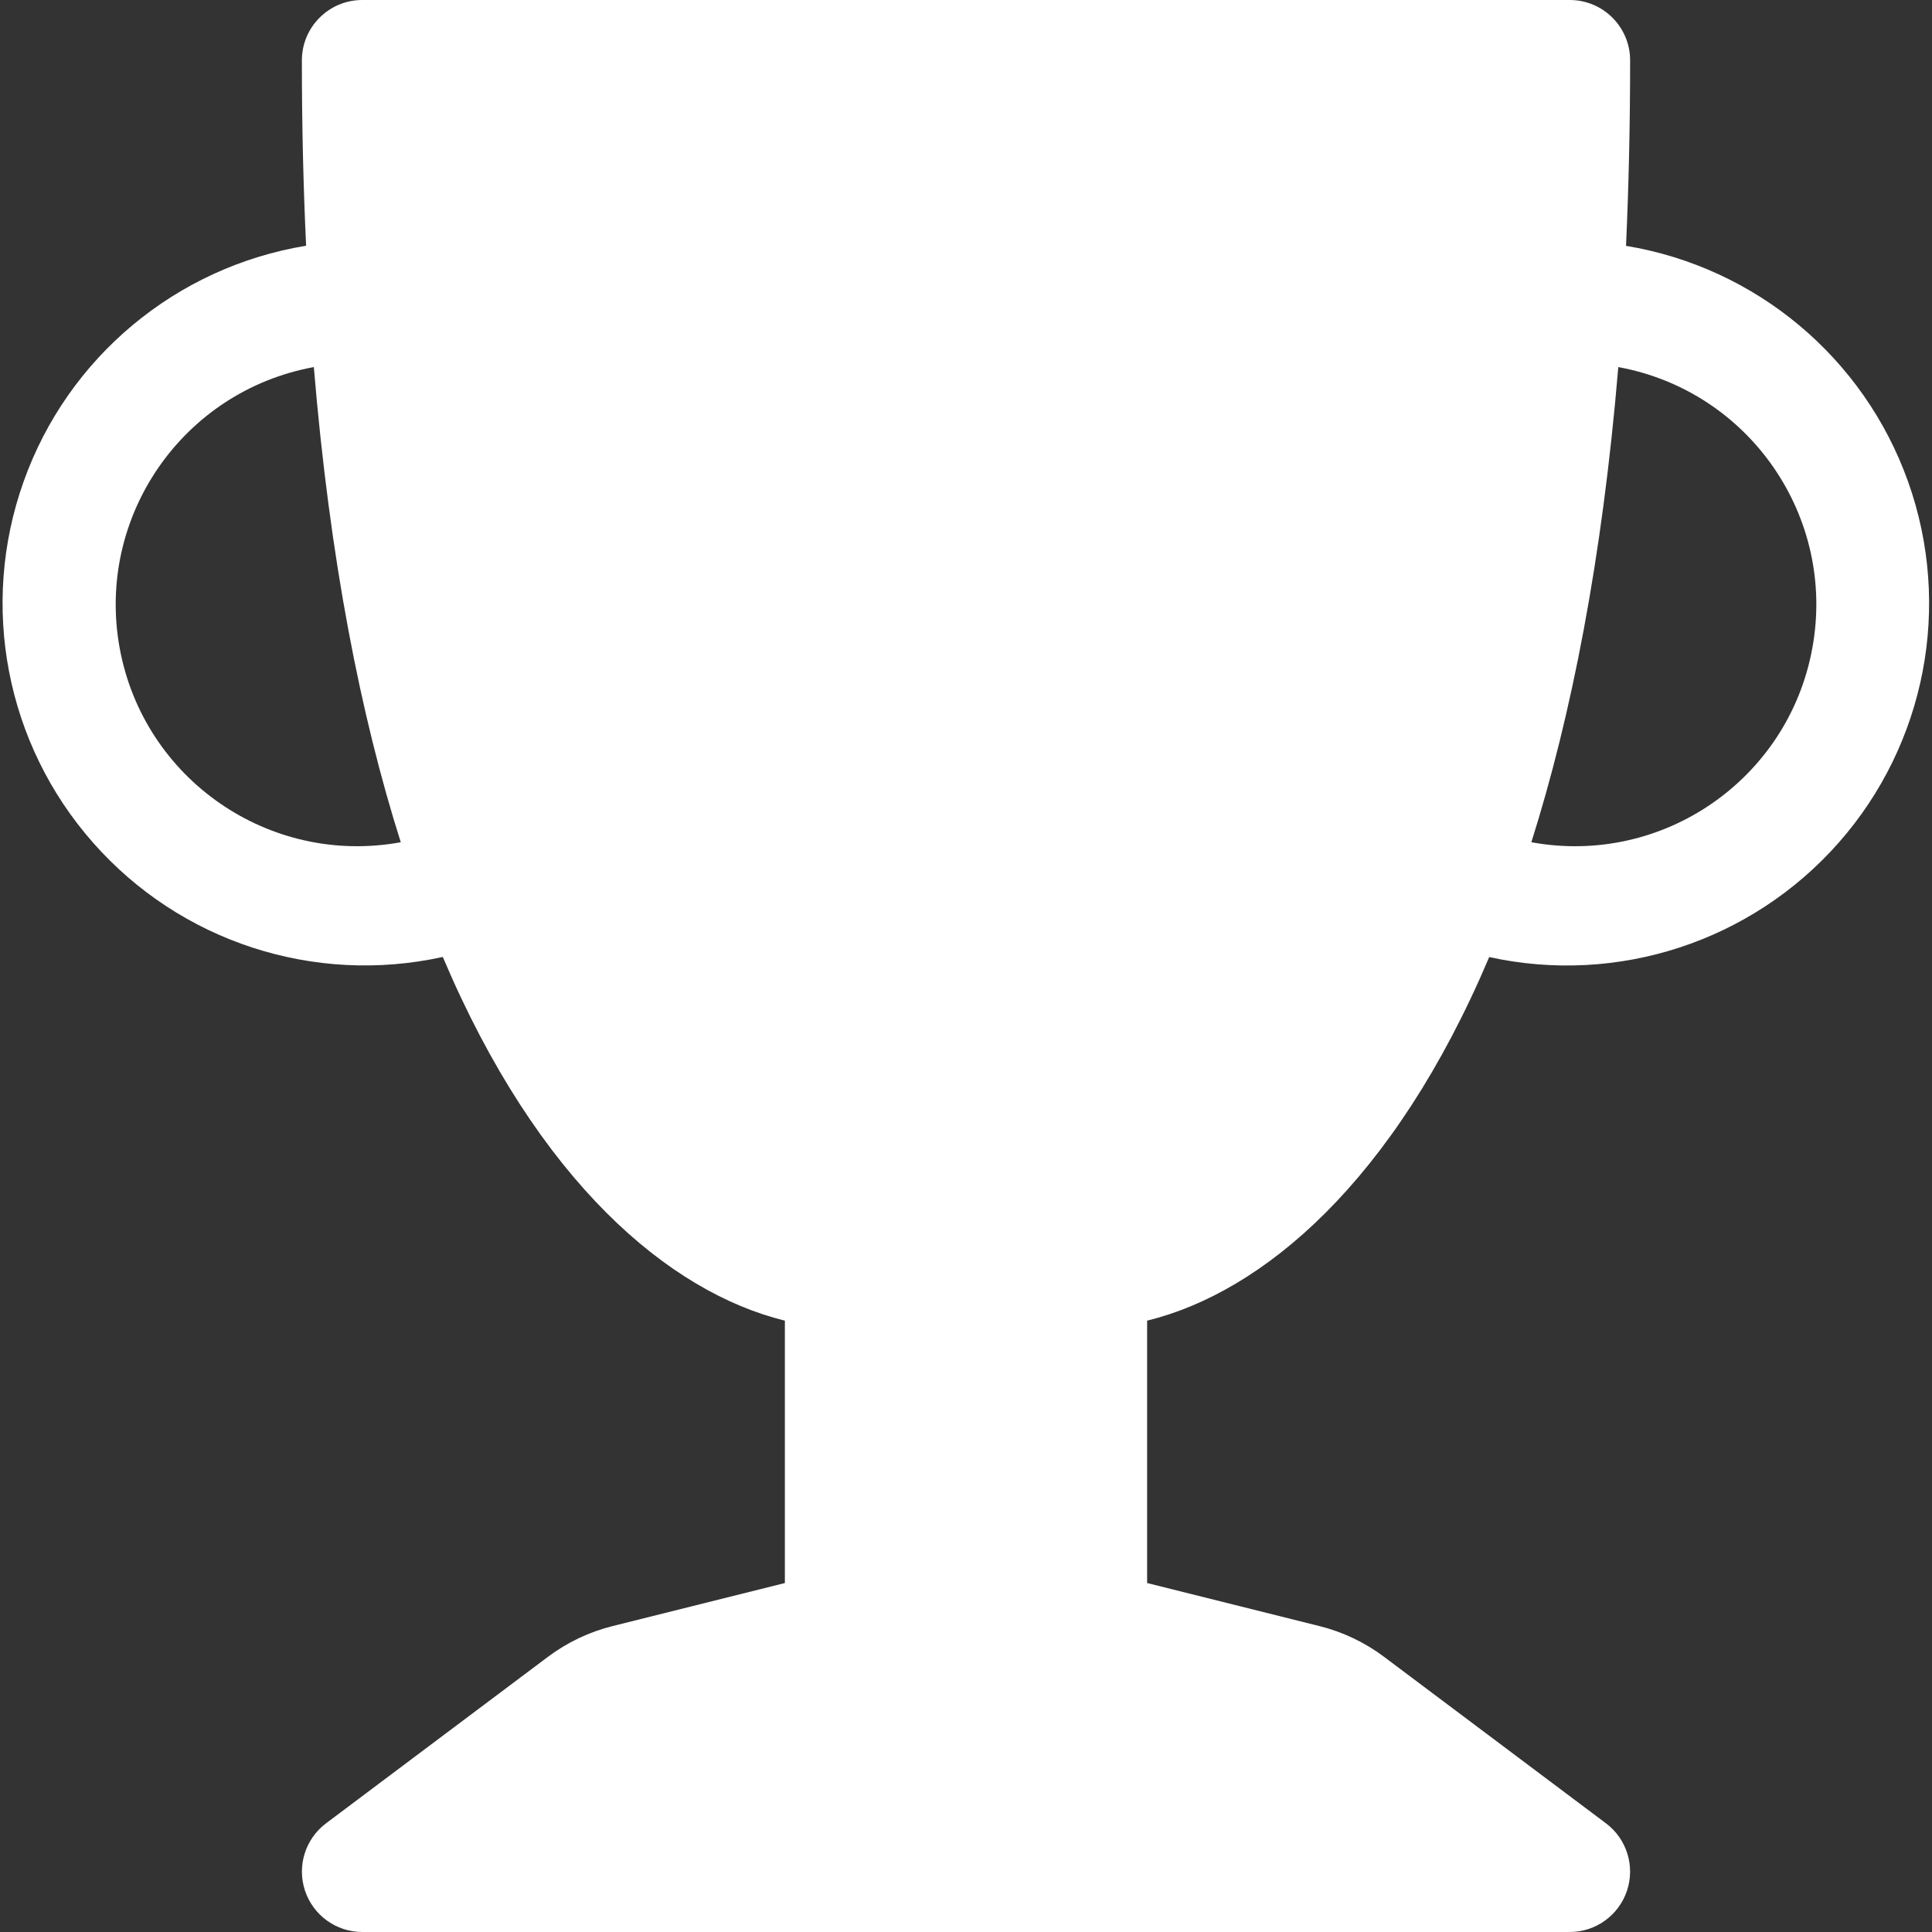 <svg width="16" height="16" viewBox="0 0 16 16" fill="none" xmlns="http://www.w3.org/2000/svg">
<rect x="0" y="0" width="16" height="16" fill="#333333" stroke="none"/>
<path fill-rule="evenodd" clip-rule="evenodd" d="M2.5 0.5C2.5 0.224 2.724 0 3 0H13C13.276 0 13.5 0.224 13.5 0.5C13.5 1.038 13.488 1.55 13.466 2.036C14.542 2.214 15.436 2.962 15.802 3.989C16.168 5.016 15.948 6.161 15.227 6.979C14.506 7.797 13.398 8.16 12.333 7.926C11.543 9.791 10.455 10.703 9.5 10.937V13.11L10.925 13.466C11.119 13.514 11.302 13.601 11.462 13.721L13.3 15.1C13.472 15.229 13.542 15.454 13.474 15.658C13.406 15.862 13.215 16 13 16H3C2.785 16 2.594 15.862 2.526 15.658C2.458 15.454 2.528 15.229 2.7 15.1L4.538 13.721C4.698 13.601 4.881 13.514 5.075 13.466L6.5 13.11V10.937C5.545 10.703 4.457 9.791 3.667 7.925C2.601 8.16 1.492 7.798 0.771 6.979C0.049 6.161 -0.171 5.015 0.196 3.987C0.562 2.959 1.458 2.212 2.535 2.035C2.511 1.524 2.5 1.012 2.5 0.5ZM2.599 3.04C1.512 3.239 0.793 4.281 0.991 5.367C1.19 6.454 2.232 7.174 3.319 6.975C2.986 5.925 2.731 4.629 2.599 3.04ZM15.009 5.367C14.811 6.454 13.769 7.174 12.682 6.975C13.014 5.925 13.269 4.63 13.402 3.04C14.489 3.239 15.208 4.281 15.009 5.367Z" fill="white"/>
</svg>
